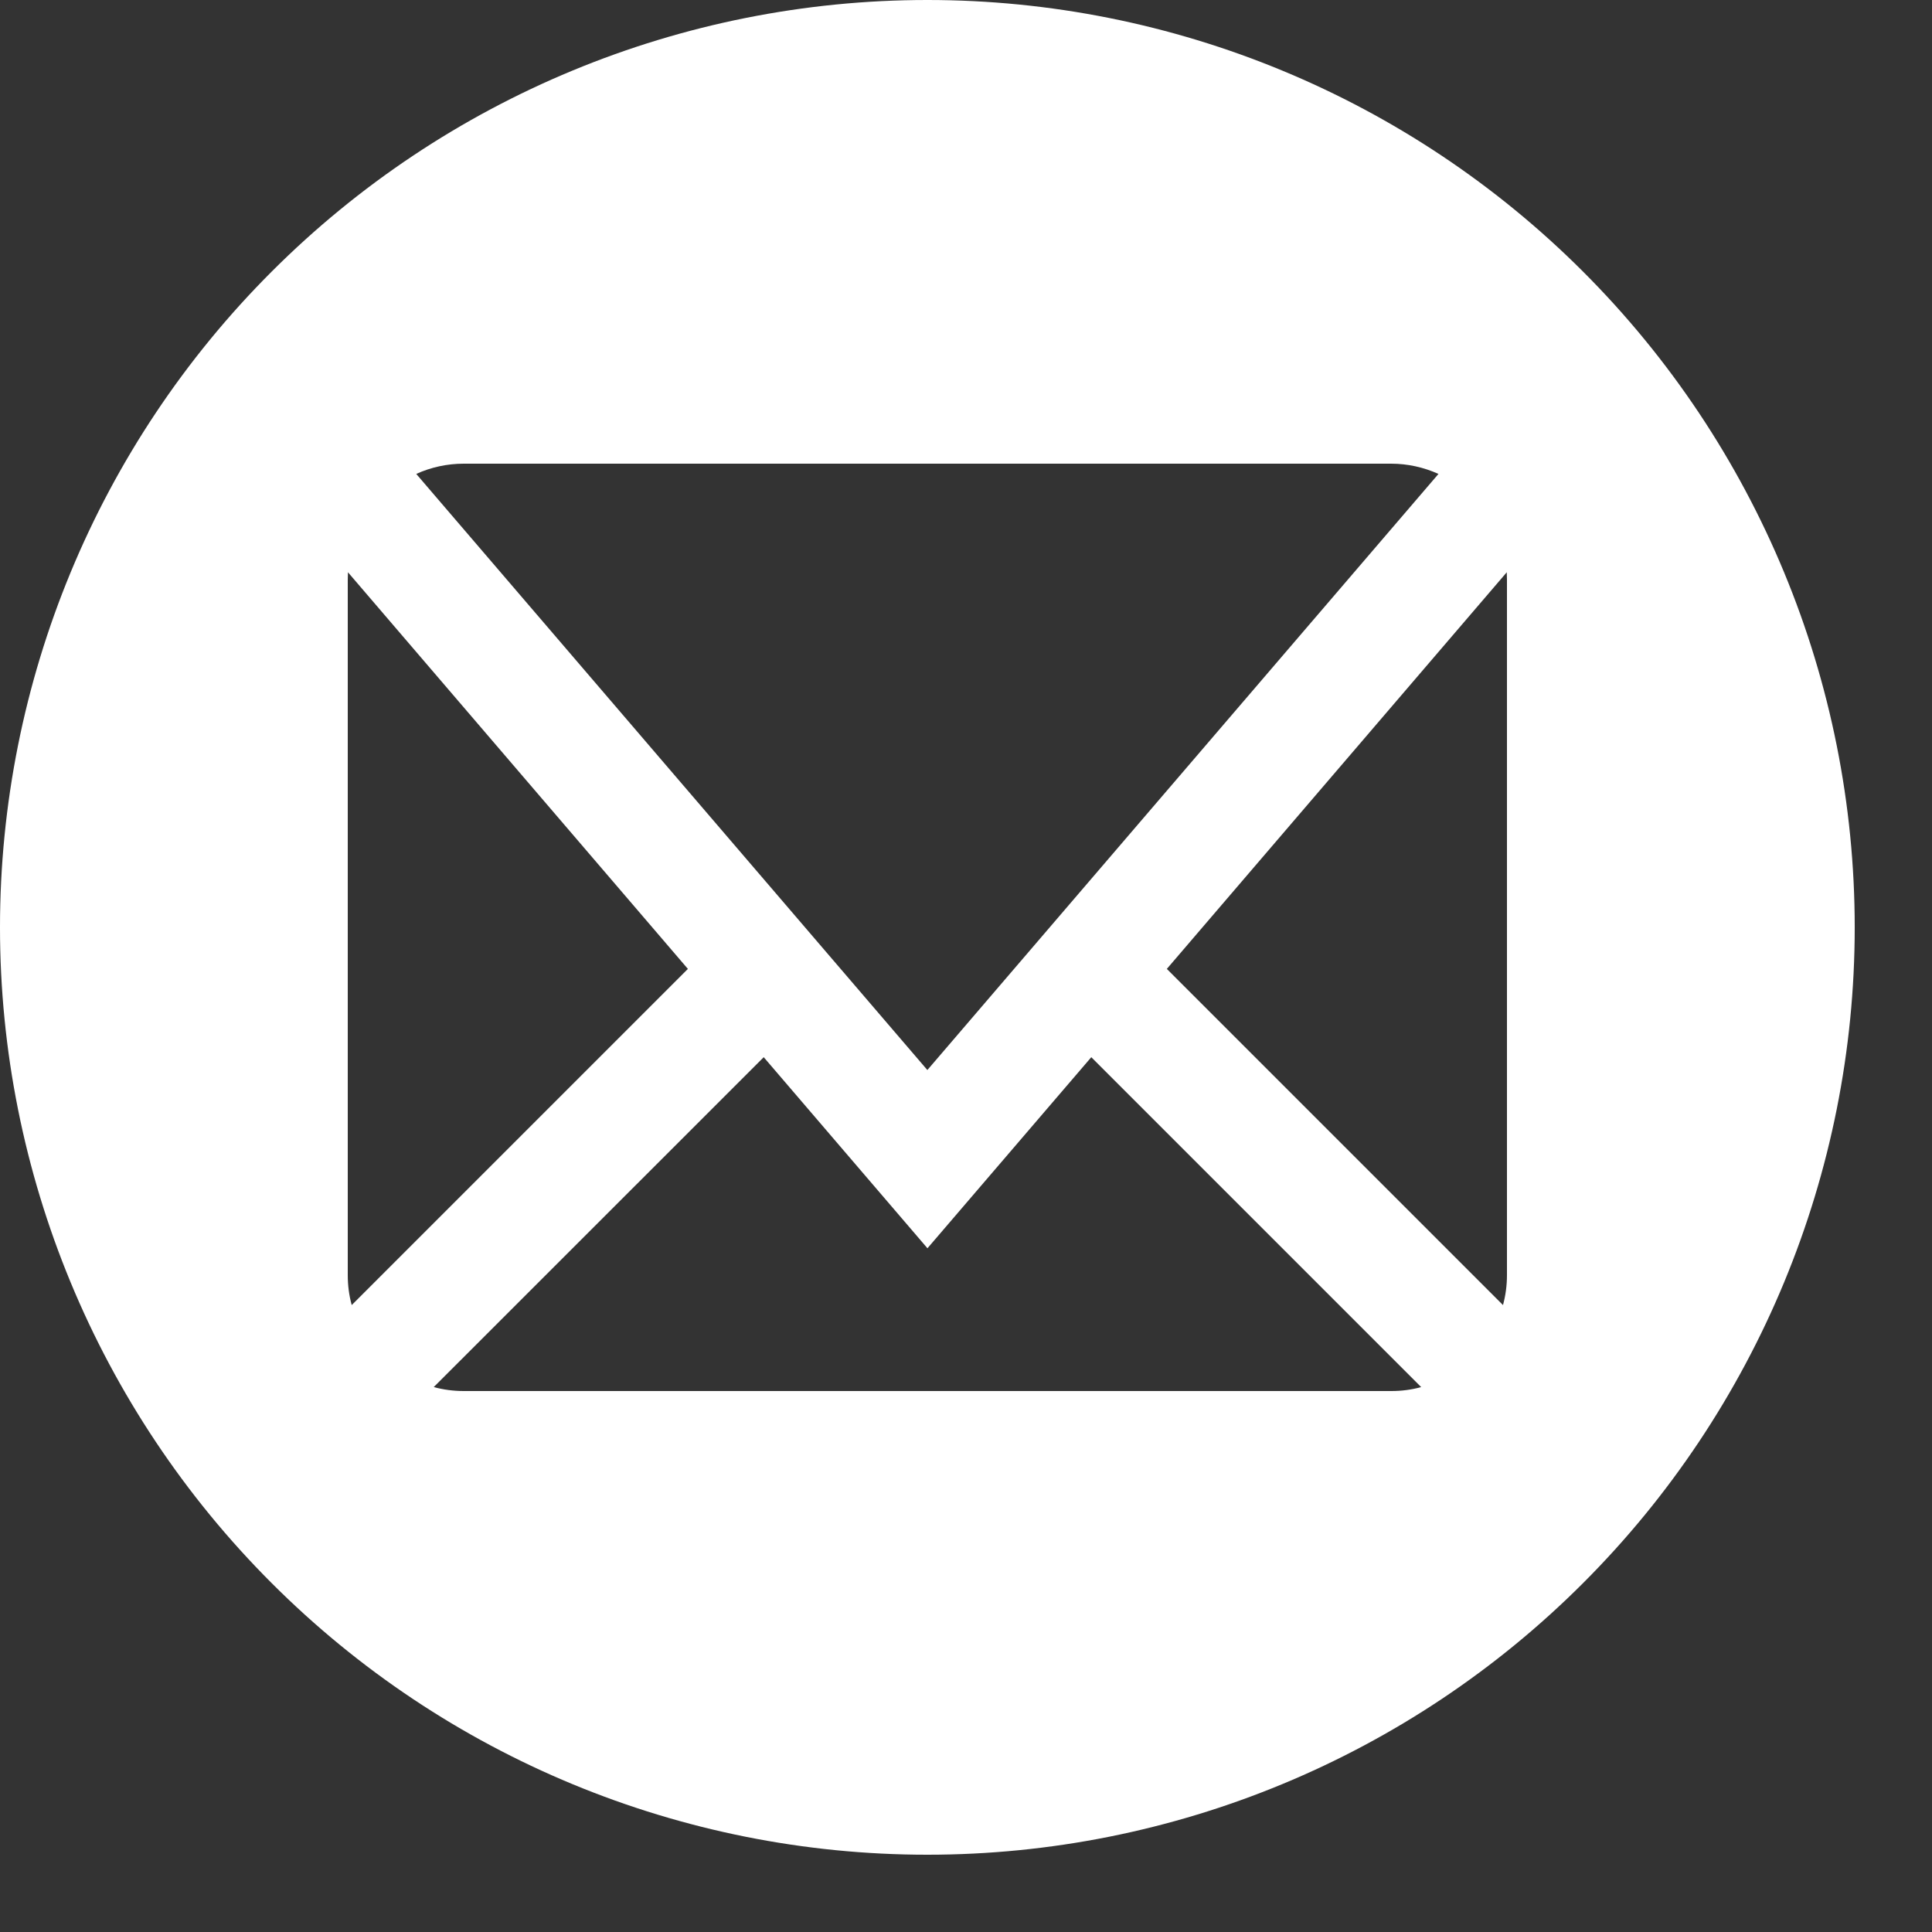 <svg width="20" height="20" viewBox="0 0 20 20" fill="none" xmlns="http://www.w3.org/2000/svg">
<rect x="0" y="0" width="20" height="20" fill="#333333" stroke="none"/>
<path d="M9.6 0C7.054 0 4.612 1.011 2.812 2.812C1.011 4.612 0 7.054 0 9.6C0 12.146 1.011 14.588 2.812 16.388C4.612 18.189 7.054 19.2 9.6 19.2C12.146 19.2 14.588 18.189 16.388 16.388C18.189 14.588 19.2 12.146 19.2 9.6C19.2 7.054 18.189 4.612 16.388 2.812C14.588 1.011 12.146 0 9.6 0ZM4.8 4.8H14.4C14.572 4.8 14.737 4.837 14.891 4.906L9.6 11.077L4.309 4.906C4.463 4.836 4.631 4.8 4.8 4.8ZM3.6 13.2V6L3.602 5.924L7.121 10.03L3.641 13.51C3.613 13.409 3.6 13.305 3.6 13.2ZM14.4 14.4H4.8C4.694 14.4 4.59 14.386 4.49 14.359L7.906 10.944L9.601 12.922L11.297 10.944L14.712 14.359C14.611 14.387 14.507 14.4 14.402 14.4H14.4ZM15.6 13.2C15.6 13.306 15.586 13.41 15.559 13.51L12.079 10.03L15.598 5.924L15.6 6V13.2Z" fill="white"/>
</svg>
